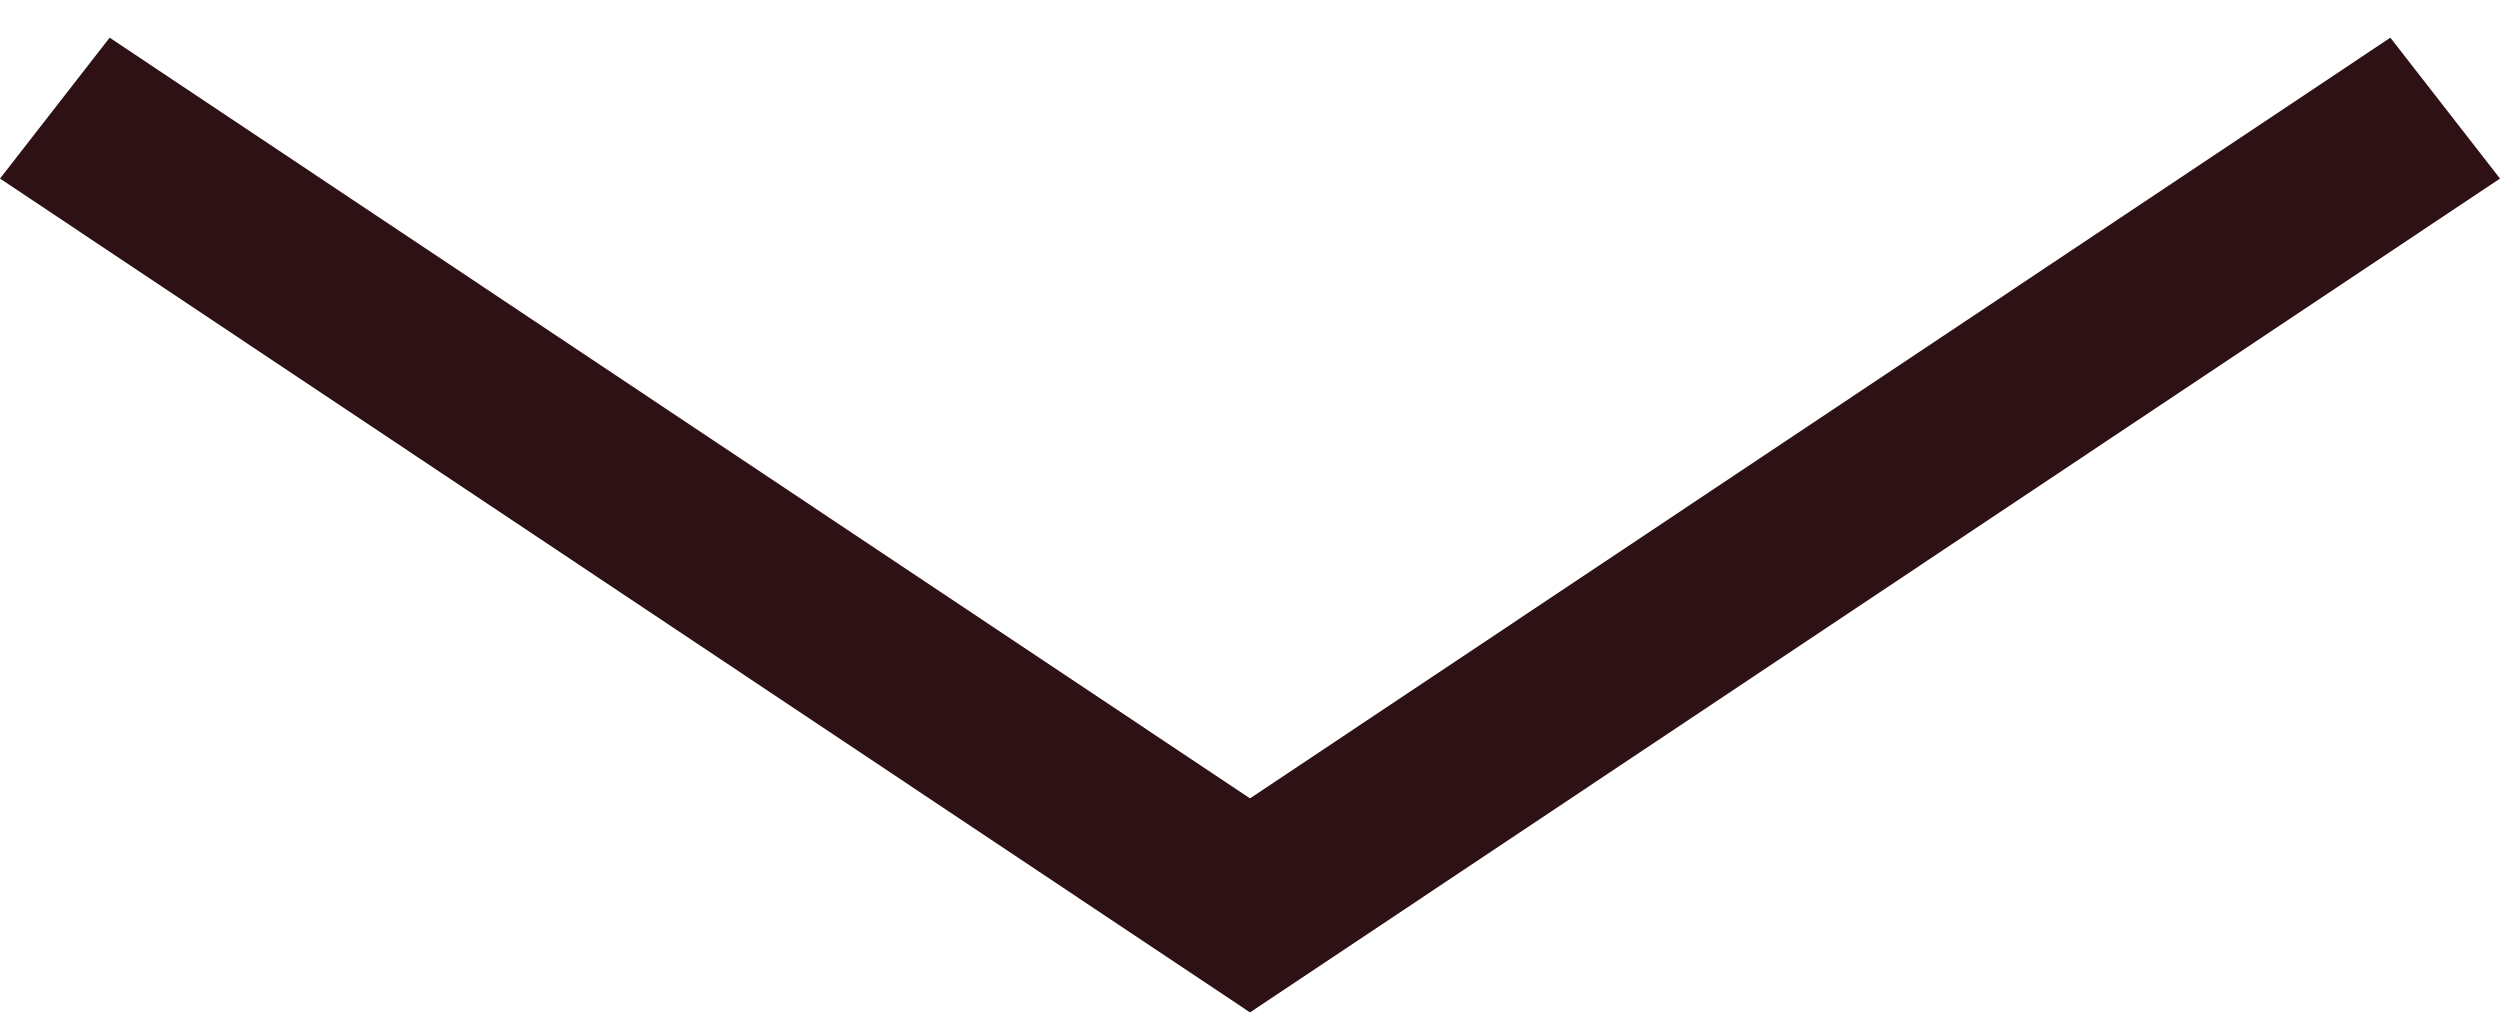 <svg width="42" height="17" viewBox="0 0 42 17" fill="none" xmlns="http://www.w3.org/2000/svg">
<line y1="-1.5" x2="25.239" y2="-1.5" transform="matrix(0.832 0.555 -0.614 0.789 0 3)" stroke="#2D1114" stroke-width="3"/>
<line y1="-1.5" x2="25.239" y2="-1.5" transform="matrix(-0.832 0.555 0.614 0.789 42 3)" stroke="#2D1114" stroke-width="3"/>
</svg>
